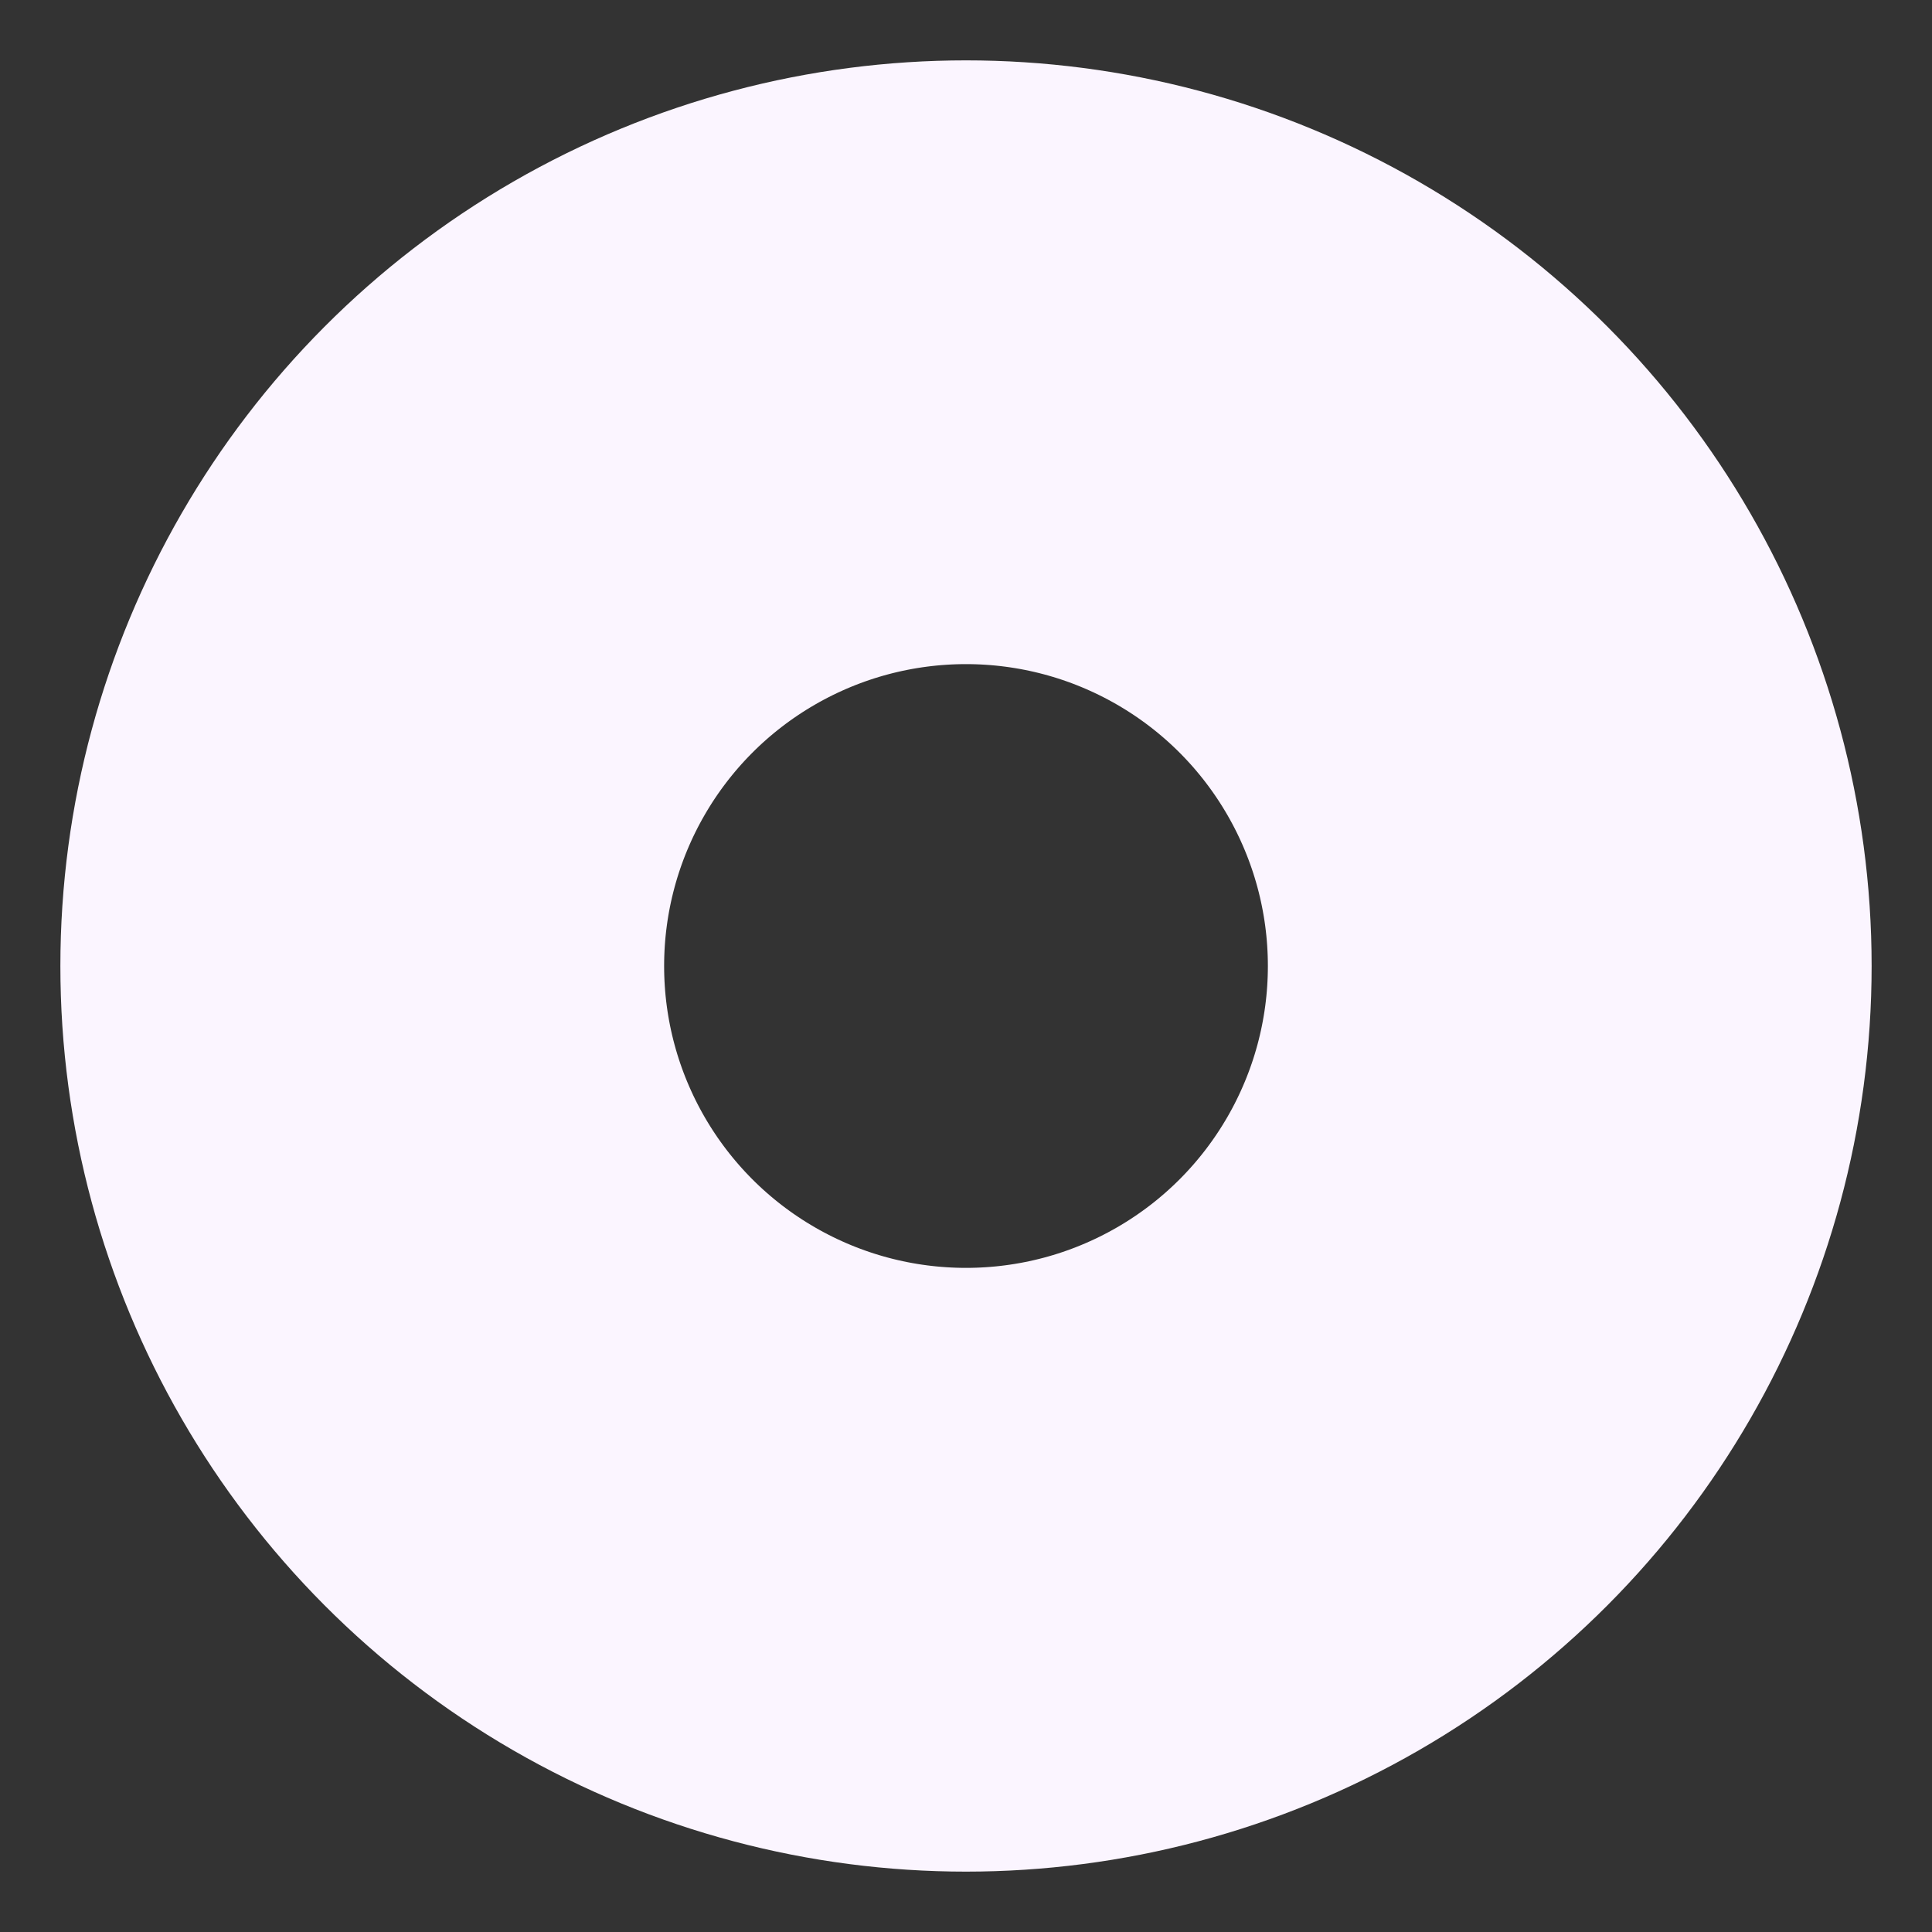 <svg width="16" height="16" viewBox="0 0 16 16" fill="none" xmlns="http://www.w3.org/2000/svg">
<rect x="0" y="0" width="16" height="16" fill="#333333" stroke="none"/>
<circle id="Ellipse 2" cx="8" cy="8" r="5" stroke="#FBF5FF" stroke-width="5" stroke-linecap="round" stroke-linejoin="round"/>
</svg>
